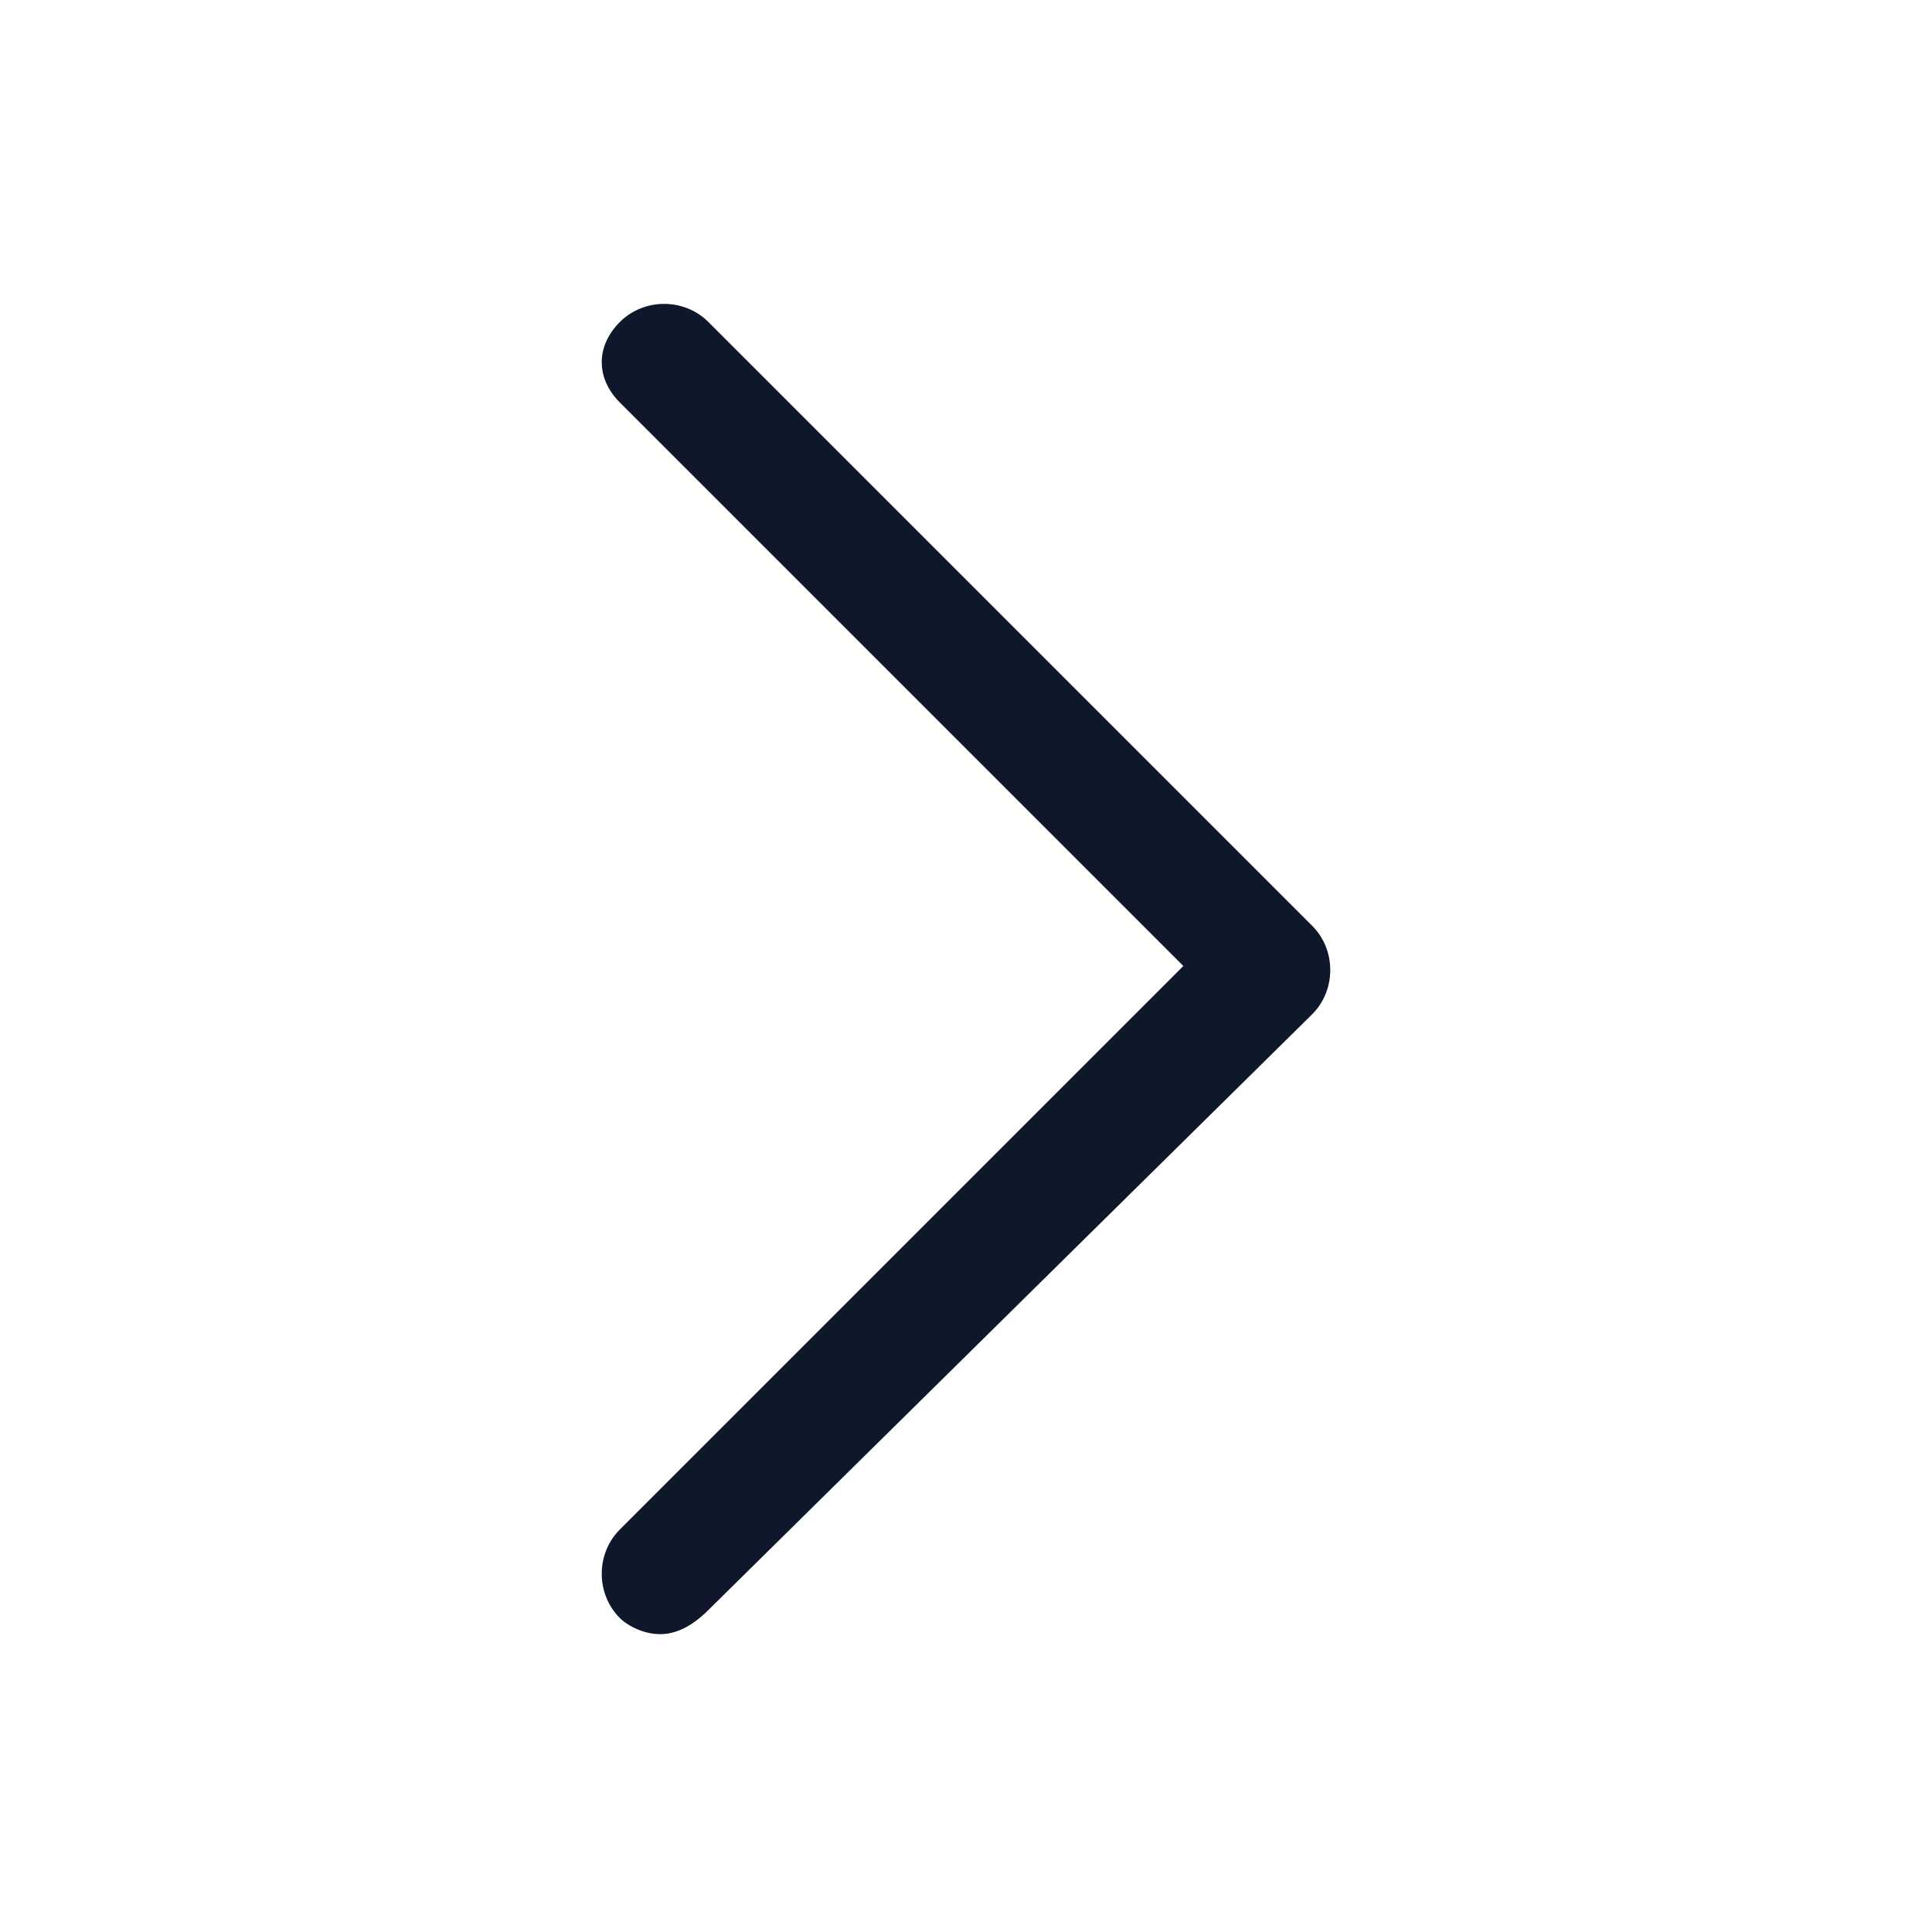<?xml version="1.0" encoding="utf-8"?>
<!-- Generator: Adobe Illustrator 28.4.1, SVG Export Plug-In . SVG Version: 6.00 Build 0)  -->
<svg version="1.1" id="Layer_1" xmlns="http://www.w3.org/2000/svg" xmlns:xlink="http://www.w3.org/1999/xlink" x="0px" y="0px"
	 viewBox="0 0 24 24" style="enable-background:new 0 0 24 24;" xml:space="preserve">
<style type="text/css">
	.st0{fill:#0F172A;}
</style>
<g>
	<path class="st0" d="M8.2,20.3c-0.2,0-0.4-0.1-0.5-0.2c-0.3-0.3-0.3-0.8,0-1.1l7-7l-7-7C7.4,4.7,7.4,4.3,7.7,4s0.8-0.3,1.1,0
		l7.5,7.5c0.3,0.3,0.3,0.8,0,1.1L8.8,20C8.6,20.2,8.4,20.3,8.2,20.3z"/>
</g>
</svg>
